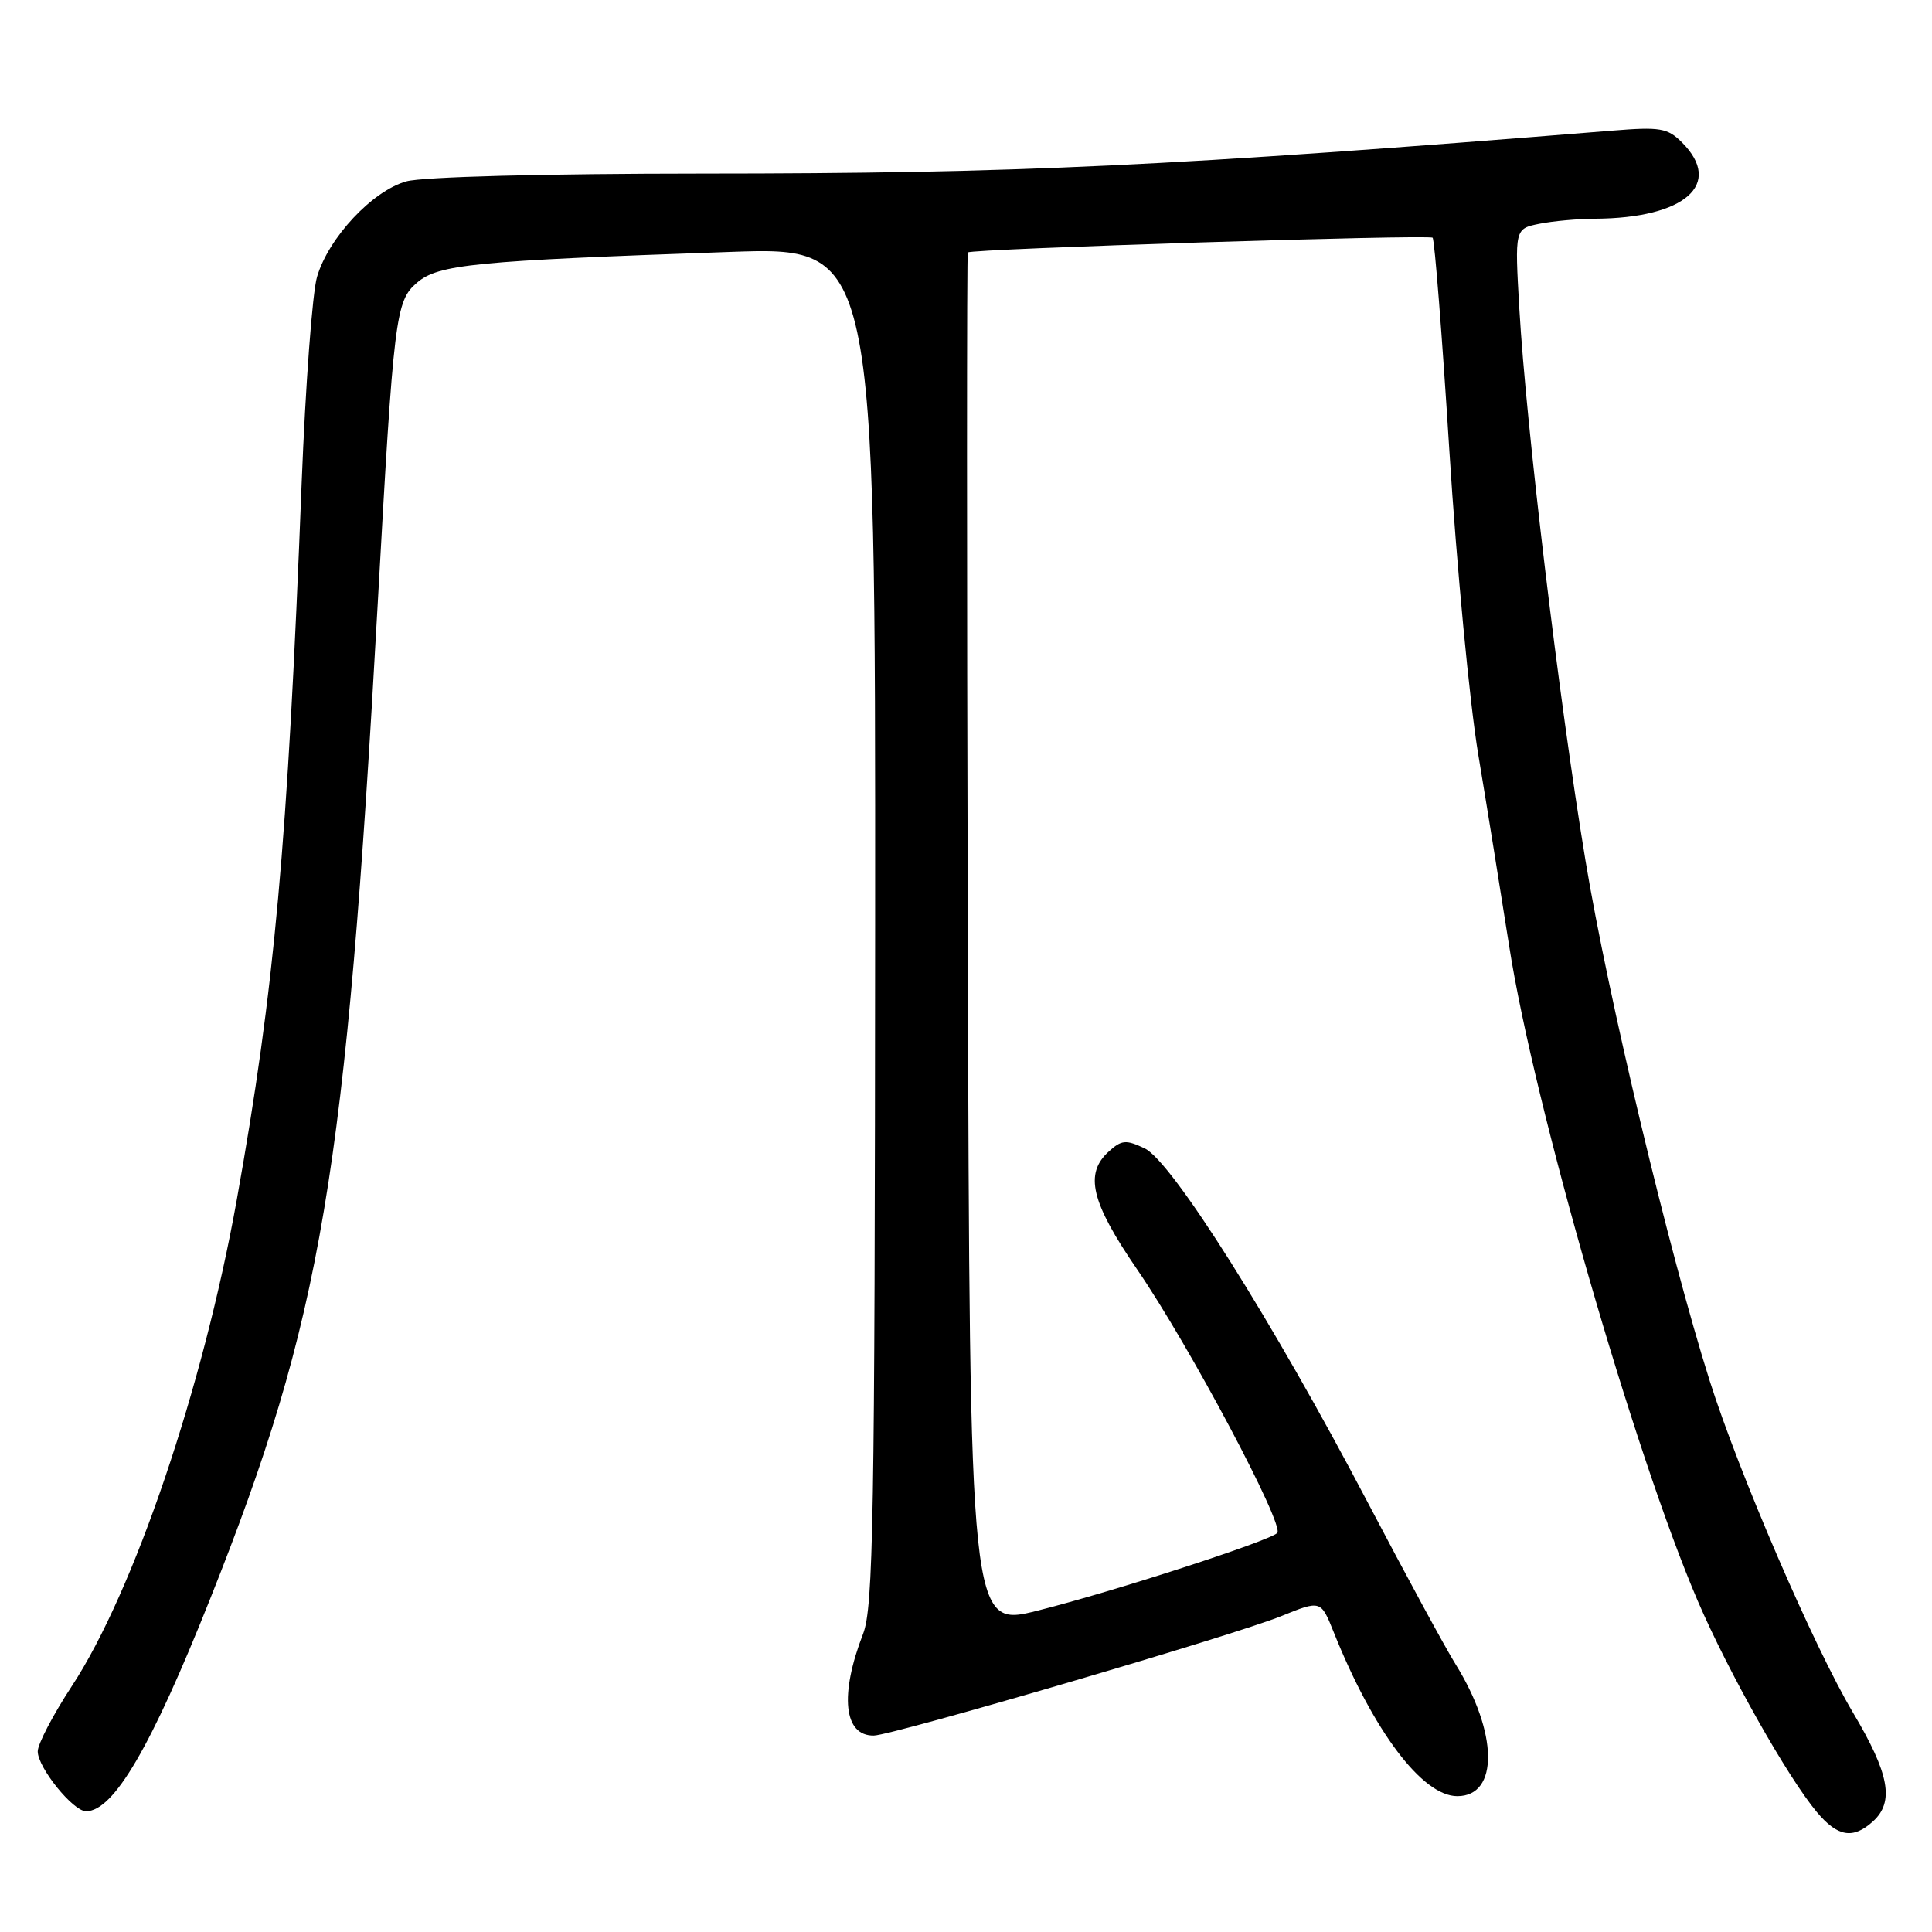 <?xml version="1.0" encoding="UTF-8" standalone="no"?>
<!DOCTYPE svg PUBLIC "-//W3C//DTD SVG 1.1//EN" "http://www.w3.org/Graphics/SVG/1.1/DTD/svg11.dtd" >
<svg xmlns="http://www.w3.org/2000/svg" xmlns:xlink="http://www.w3.org/1999/xlink" version="1.1" viewBox="0 0 256 256">
 <g >
 <path fill="currentColor"
d=" M 248.17 241.35 C 251.04 238.75 250.36 235.04 245.52 226.91 C 240.36 218.23 230.42 195.21 226.53 182.92 C 221.15 165.90 213.06 132.00 210.08 114.00 C 206.57 92.78 202.22 56.43 201.32 40.90 C 200.71 30.31 200.71 30.31 203.98 29.65 C 205.78 29.29 209.11 28.99 211.37 28.98 C 223.27 28.91 228.40 24.40 222.87 18.87 C 220.96 16.96 219.98 16.79 213.62 17.31 C 155.08 22.04 134.85 22.99 93.00 23.00 C 72.09 23.01 56.00 23.43 53.85 24.03 C 49.35 25.28 43.54 31.49 42.01 36.68 C 41.39 38.78 40.48 51.07 39.97 64.00 C 38.11 112.01 36.38 131.04 31.37 159.00 C 26.93 183.79 17.73 210.92 9.51 223.43 C 7.03 227.21 5.00 231.10 5.00 232.07 C 5.00 234.21 9.68 240.00 11.40 240.00 C 15.06 240.00 20.04 231.48 27.85 211.85 C 42.66 174.64 45.83 155.81 50.05 80.00 C 52.18 41.79 52.41 39.91 55.25 37.46 C 58.08 35.03 62.81 34.56 96.75 33.38 C 116.00 32.71 116.00 32.71 115.96 122.60 C 115.92 201.36 115.72 213.00 114.36 216.50 C 111.23 224.58 111.80 230.04 115.79 229.97 C 118.29 229.93 163.59 216.66 169.76 214.15 C 175.02 212.02 175.02 212.02 176.72 216.26 C 181.97 229.38 188.46 238.00 193.10 238.00 C 198.63 238.00 198.51 229.58 192.86 220.50 C 191.49 218.30 186.24 208.62 181.19 199.00 C 168.63 175.07 155.29 153.89 151.68 152.17 C 149.20 150.99 148.62 151.04 146.93 152.57 C 143.66 155.52 144.56 159.28 150.68 168.21 C 157.57 178.25 170.27 202.15 169.24 203.13 C 168.09 204.23 147.53 210.89 137.52 213.41 C 128.50 215.68 128.50 215.68 128.24 124.68 C 128.10 74.63 128.10 33.57 128.24 33.45 C 128.78 32.96 189.38 31.05 189.83 31.50 C 190.09 31.76 191.09 44.47 192.05 59.74 C 193.01 75.01 194.73 93.12 195.88 100.00 C 197.03 106.88 198.87 118.30 199.98 125.40 C 203.24 146.32 216.58 192.62 224.96 212.13 C 229.01 221.55 236.91 235.55 240.75 240.12 C 243.51 243.40 245.54 243.73 248.17 241.35 Z "/>
</g>
</svg>